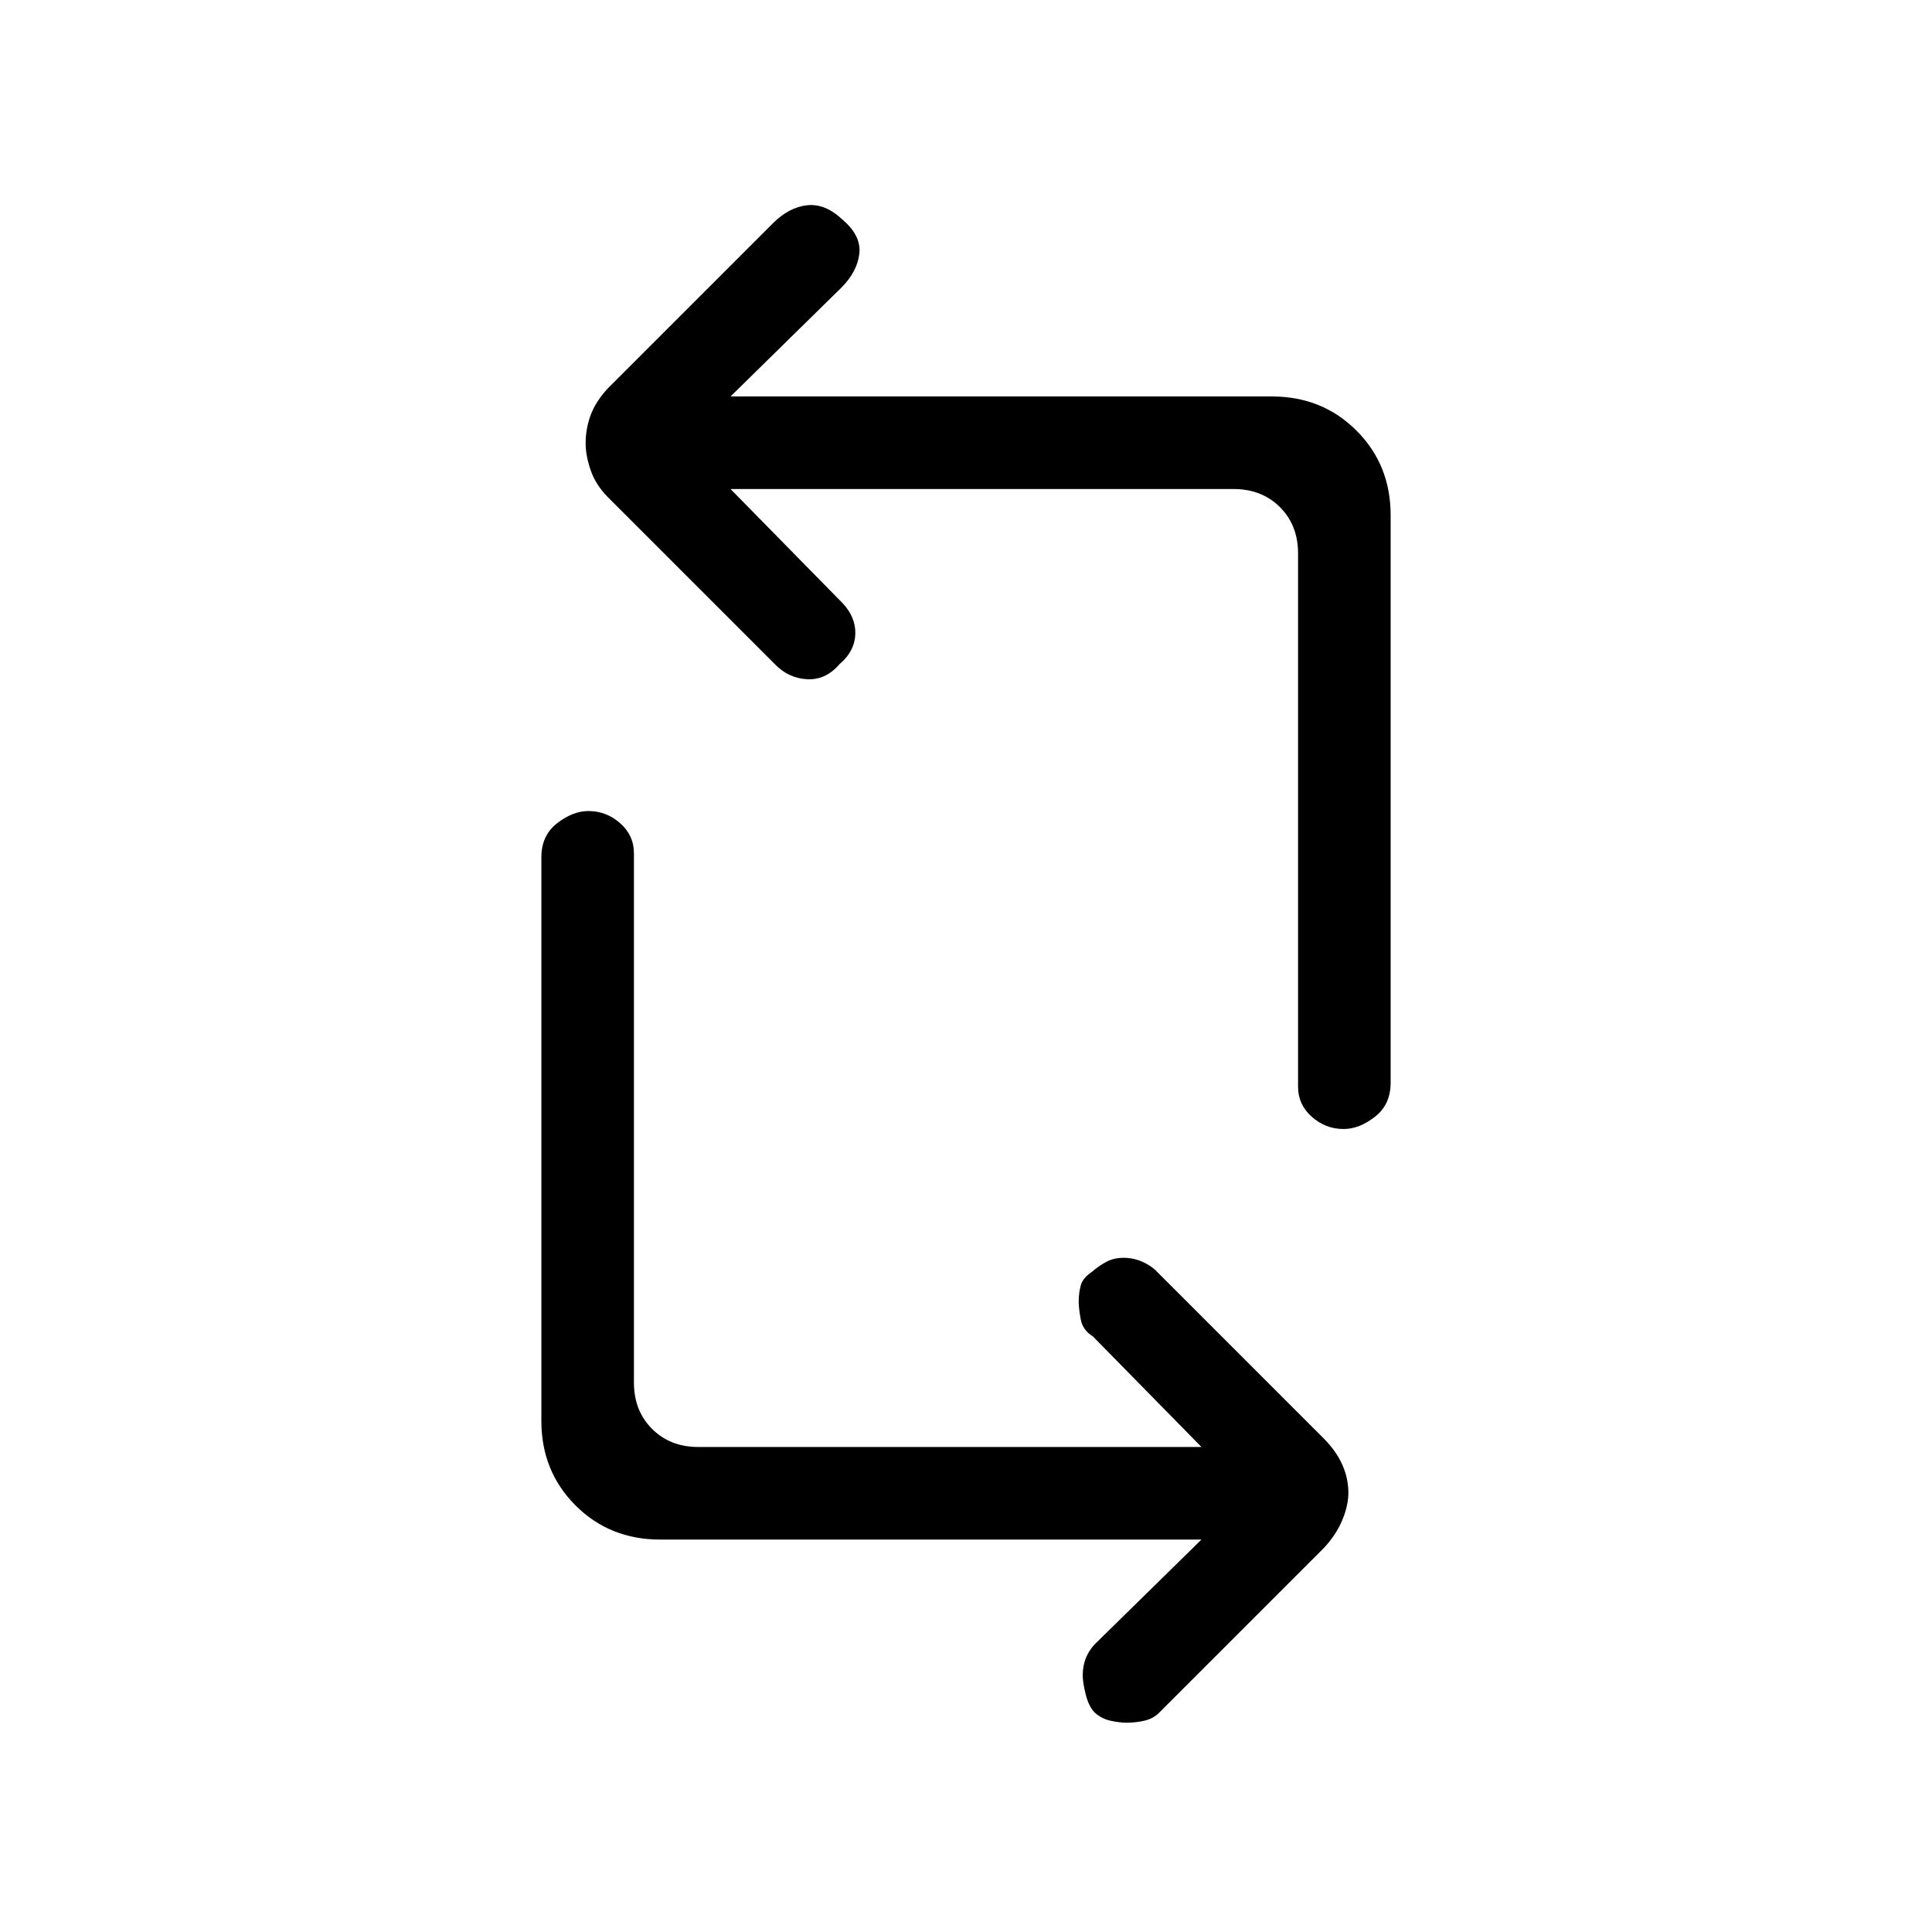 <svg xmlns="http://www.w3.org/2000/svg" height="20" viewBox="0 -960 960 960" width="20"><path d="M597-195H328q-25.06 0-42.03-16.97Q269-228.94 269-254v-280q0-10.85 7.8-16.92 7.8-6.08 15.56-6.08 8.94 0 15.79 6.05T315-536v263q0 14 9 23t23 9h250l-54-55q-5-3-6-8.5t-1-8.7q0-4.2 1-8t5.55-6.8q3.41-3 7.18-5 3.76-2 8.64-2 4.88 0 9.35 2 4.48 2 7.27 4.99l83.02 83.02q5.99 6.09 8.99 12.84t3 13.95q0 6.2-3 13.45-3 7.25-9 13.75l-82.05 82.05Q573-106 568.67-105t-8.82 1q-3.5 0-7.96-.96T544-109q-3-3-4.5-9t-1.5-9.56q0-4.55 1.5-8.41 1.5-3.86 4.5-7.03l53-52Zm94-509v282q0 10.85-7.8 16.92-7.8 6.08-15.56 6.08-8.94 0-15.79-6.05T645-420v-265q0-14-9-23t-23-9H363l54 55q8 7.5 8 16.42 0 8.91-7.83 15.58-6.84 8-16.14 7.5T385-630l-83.01-83.01q-5.99-6.09-8.49-13.34T291-739.8q0-7.2 2.5-13.95Q296-760.5 302-767l82-82q8-8 17-9t17.48 7q9.52 8 8.52 17t-9 17l-55 54h269q25.06 0 42.03 16.97Q691-729.06 691-704Z"/></svg>